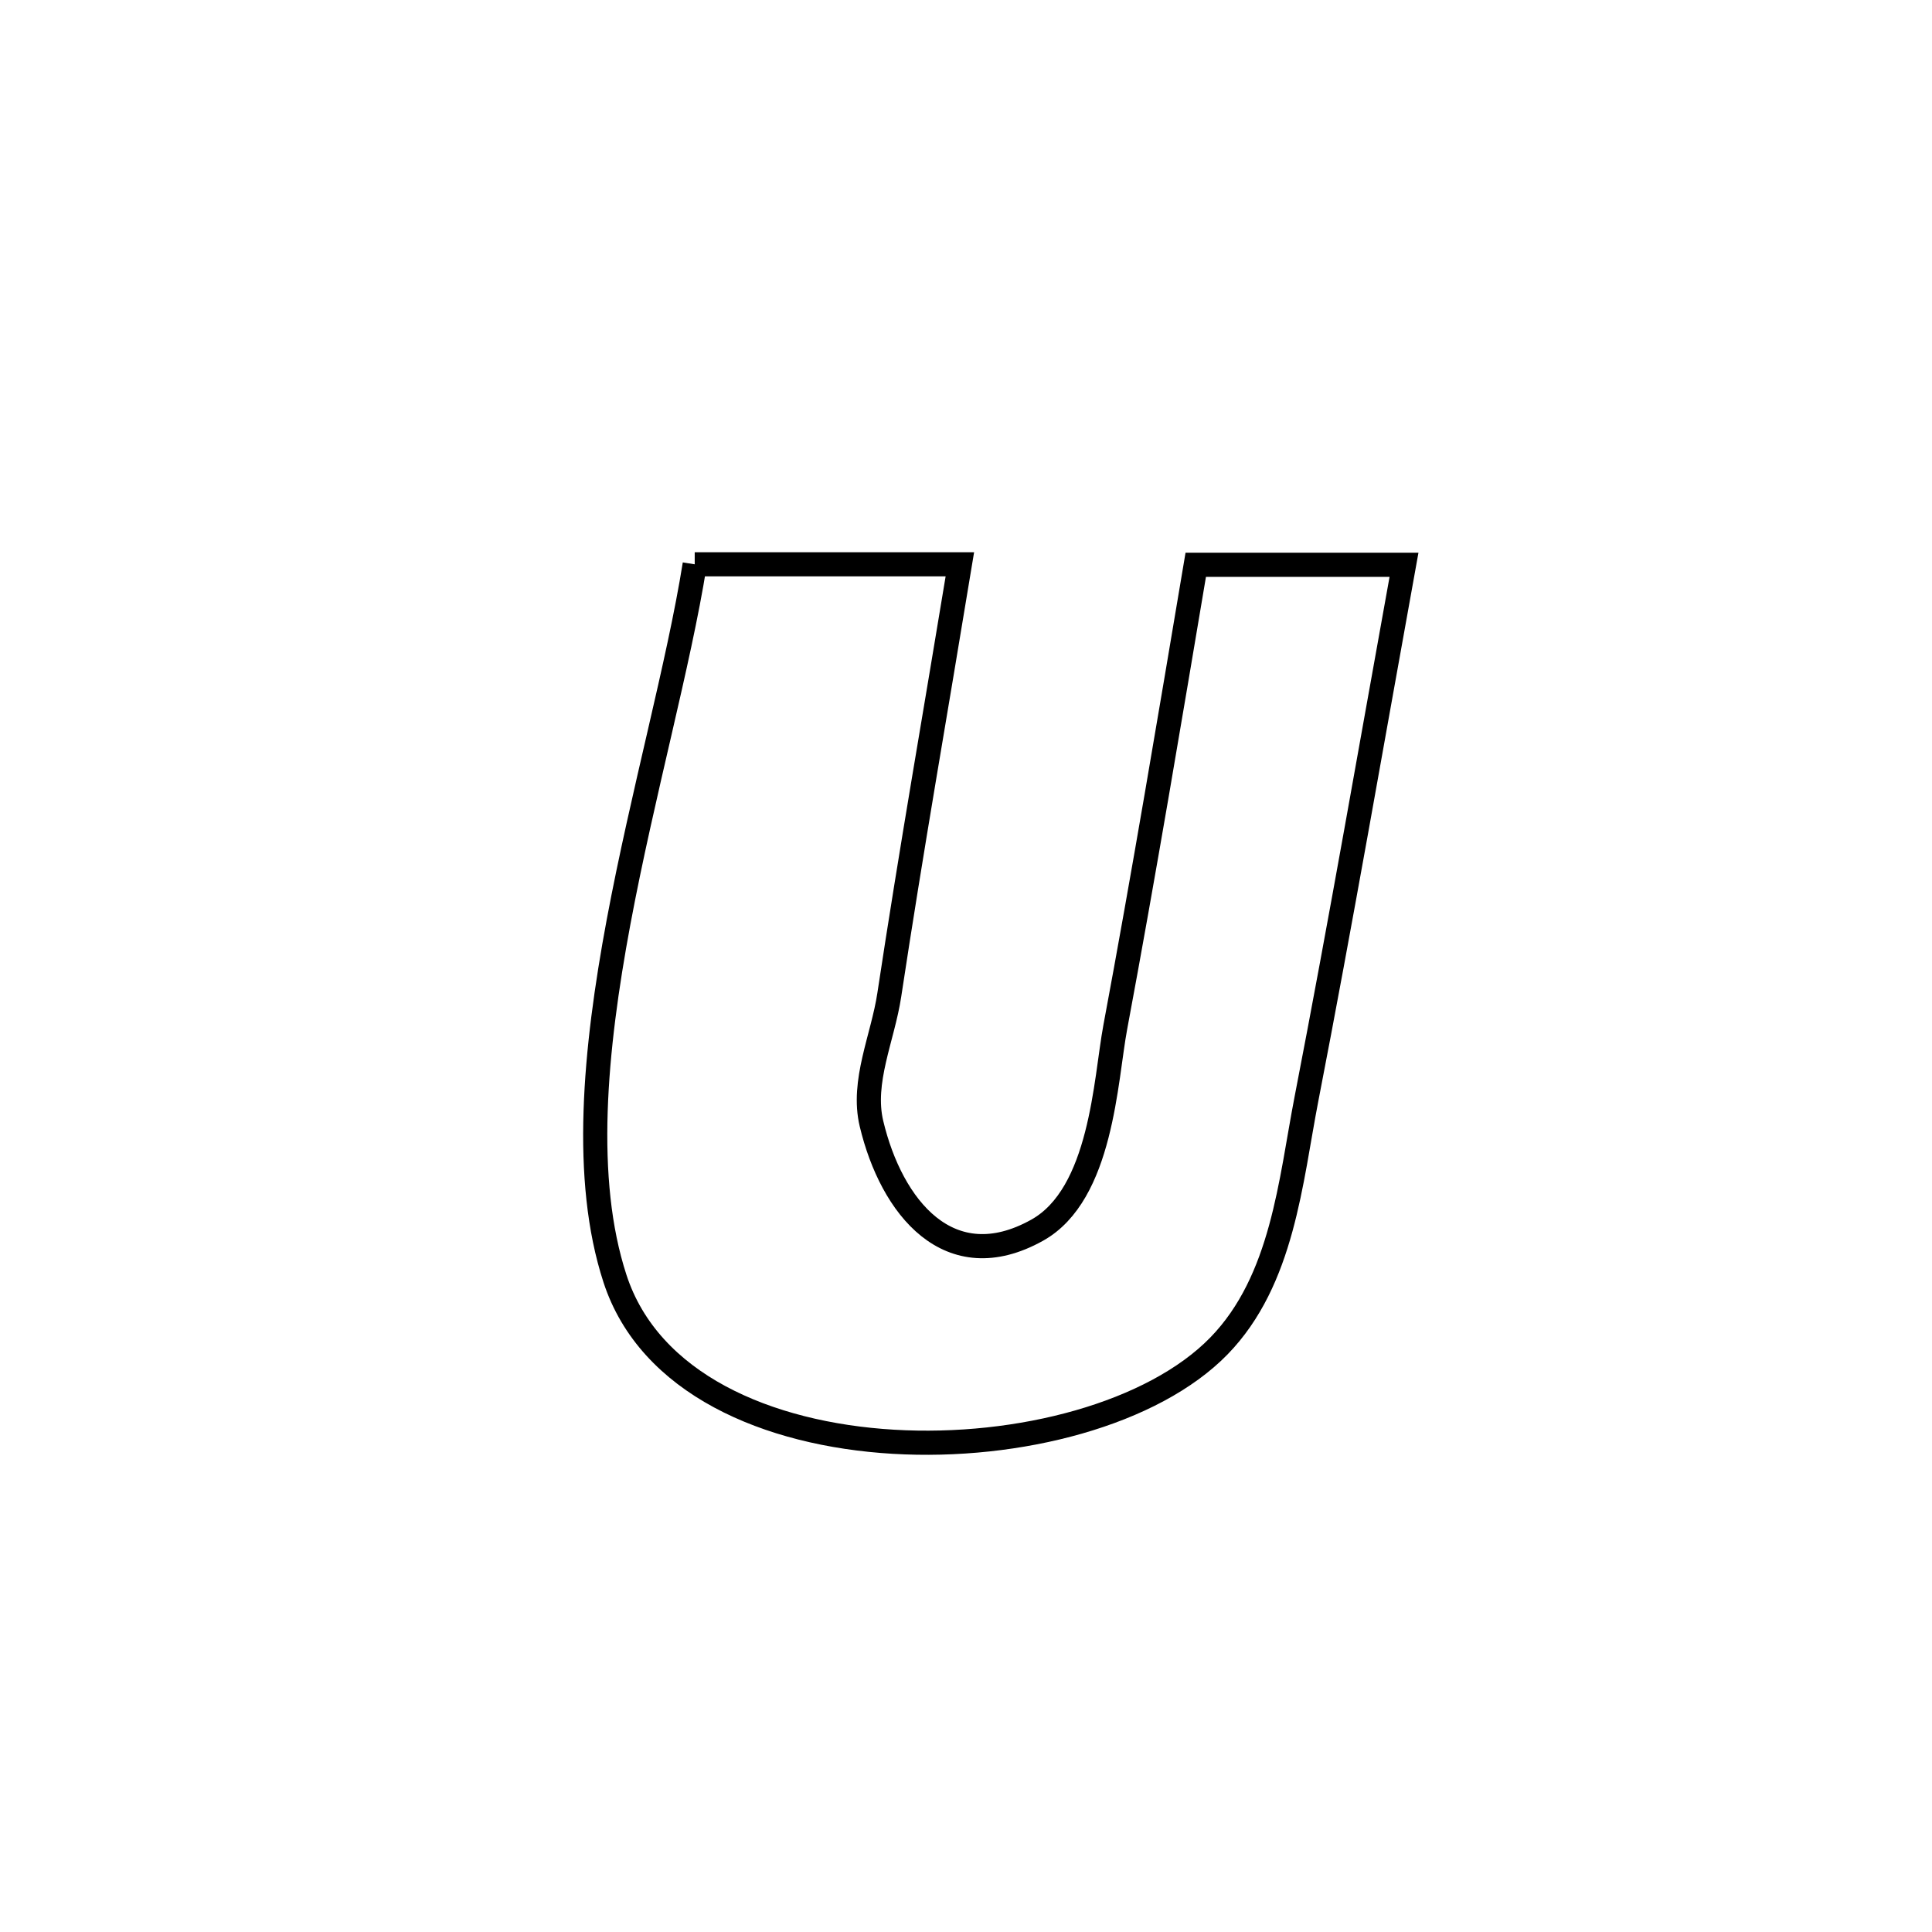 <svg xmlns="http://www.w3.org/2000/svg" viewBox="0.0 0.0 24.0 24.0" height="200px" width="200px"><path fill="none" stroke="black" stroke-width=".3" stroke-opacity="1.0"  filling="0" d="M8.63 7.01 L8.63 7.01 C9.728 7.01 10.826 7.01 11.924 7.01 L11.924 7.01 C11.631 8.792 11.317 10.573 11.047 12.359 C10.967 12.891 10.701 13.435 10.826 13.959 C11.074 14.998 11.792 15.891 12.884 15.282 C13.687 14.834 13.732 13.415 13.854 12.762 C14.211 10.851 14.531 8.933 14.854 7.016 L14.854 7.016 C15.716 7.016 16.579 7.016 17.441 7.016 L17.441 7.016 C17.041 9.226 16.658 11.441 16.23 13.647 C16.031 14.673 15.936 15.903 15.143 16.719 C14.325 17.559 12.662 18.003 11.097 17.91 C9.531 17.817 8.064 17.188 7.639 15.882 C7.237 14.648 7.386 13.052 7.684 11.453 C7.983 9.855 8.432 8.254 8.63 7.01 L8.63 7.01"></path></svg>